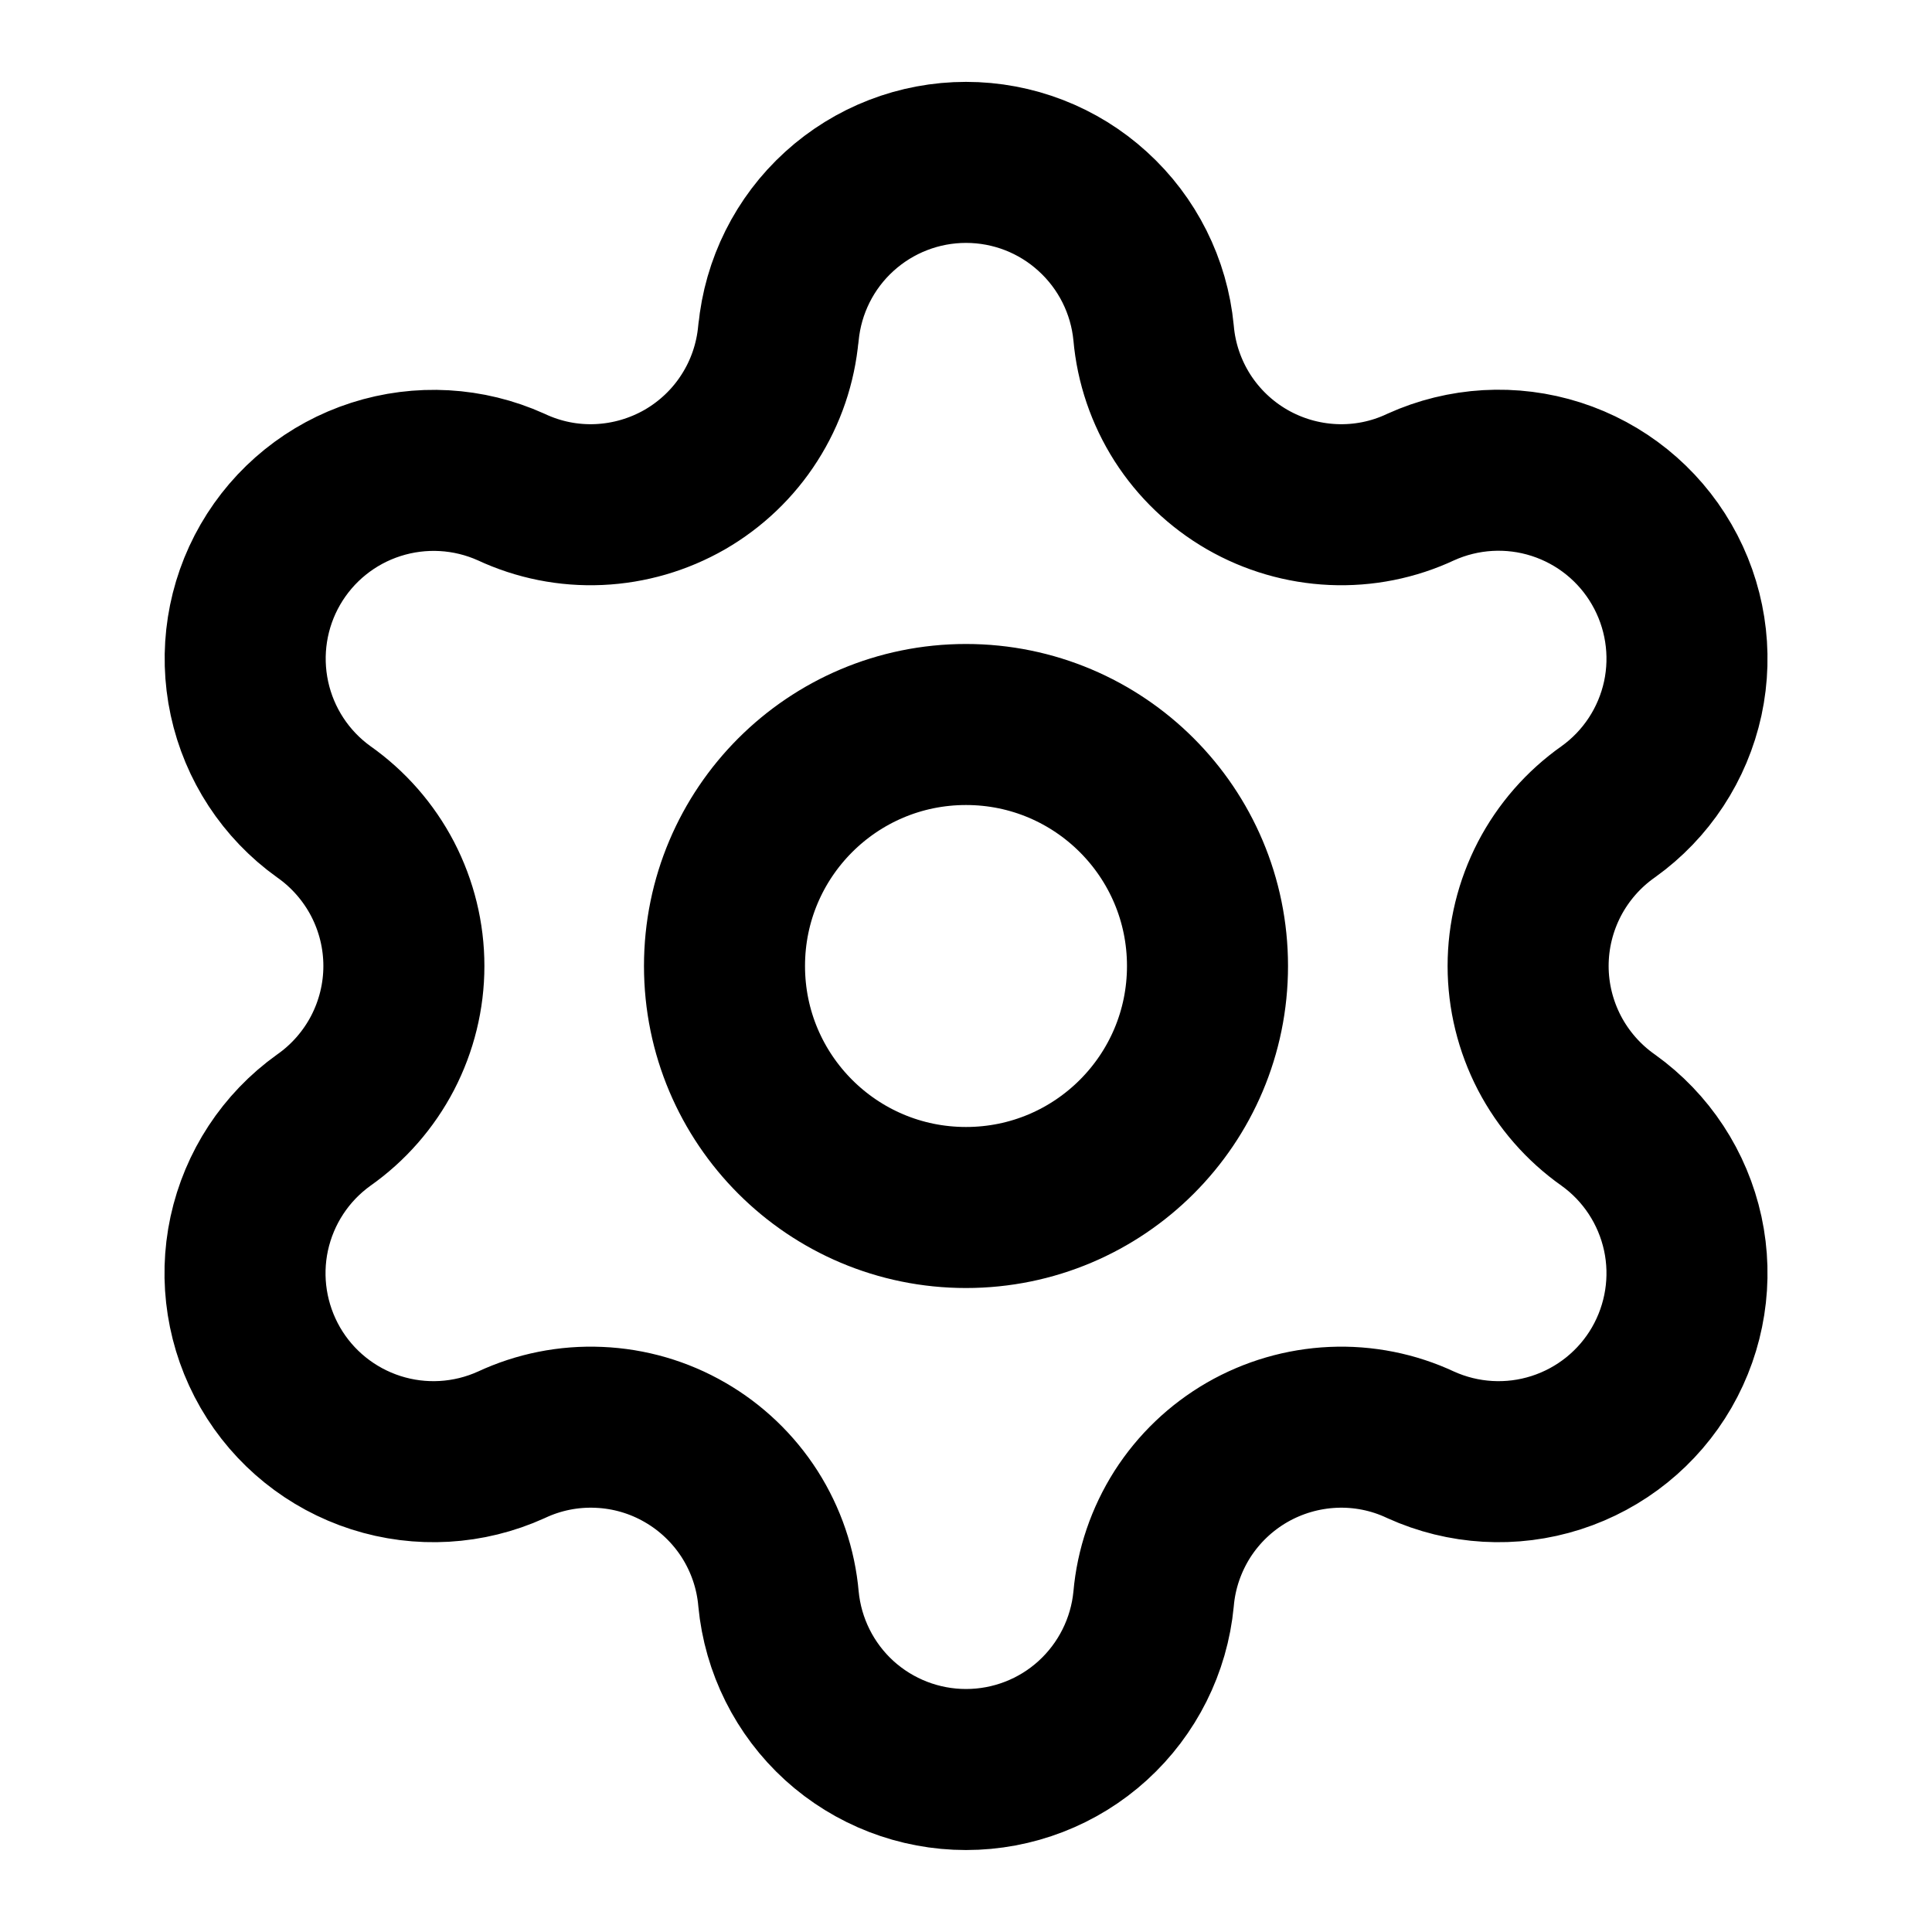 <svg width="20" height="20" viewBox="0 0 20 20" fill="none" xmlns="http://www.w3.org/2000/svg">
<path d="M8.059 3.447C8.105 2.964 8.329 2.515 8.688 2.189C9.047 1.862 9.515 1.681 10 1.681C10.486 1.681 10.954 1.862 11.312 2.189C11.671 2.515 11.896 2.964 11.942 3.447C11.969 3.759 12.072 4.06 12.24 4.324C12.409 4.588 12.638 4.807 12.91 4.964C13.181 5.12 13.486 5.209 13.799 5.223C14.112 5.237 14.424 5.175 14.707 5.042C15.148 4.842 15.648 4.813 16.109 4.961C16.57 5.109 16.96 5.423 17.202 5.843C17.444 6.262 17.522 6.756 17.42 7.23C17.317 7.703 17.043 8.121 16.649 8.403C16.393 8.583 16.184 8.822 16.039 9.1C15.895 9.378 15.819 9.686 15.819 10C15.819 10.313 15.895 10.621 16.039 10.899C16.184 11.177 16.393 11.416 16.649 11.596C17.043 11.878 17.317 12.296 17.42 12.77C17.522 13.243 17.444 13.737 17.202 14.157C16.96 14.576 16.57 14.89 16.109 15.038C15.648 15.186 15.148 15.157 14.707 14.957C14.424 14.824 14.112 14.762 13.799 14.776C13.486 14.79 13.181 14.879 12.91 15.035C12.638 15.192 12.409 15.411 12.24 15.675C12.072 15.94 11.969 16.24 11.942 16.552C11.896 17.035 11.671 17.484 11.312 17.811C10.954 18.137 10.486 18.318 10 18.318C9.515 18.318 9.047 18.137 8.688 17.811C8.329 17.484 8.105 17.035 8.059 16.552C8.032 16.24 7.929 15.939 7.761 15.675C7.592 15.411 7.362 15.191 7.091 15.035C6.82 14.878 6.514 14.789 6.201 14.776C5.888 14.762 5.577 14.824 5.293 14.957C4.852 15.157 4.352 15.186 3.891 15.038C3.43 14.89 3.04 14.576 2.798 14.157C2.556 13.737 2.478 13.243 2.58 12.77C2.683 12.296 2.957 11.878 3.351 11.596C3.607 11.416 3.816 11.177 3.961 10.899C4.105 10.621 4.181 10.313 4.181 10C4.181 9.686 4.105 9.378 3.961 9.1C3.816 8.822 3.607 8.583 3.351 8.403C2.958 8.121 2.684 7.703 2.582 7.23C2.48 6.757 2.557 6.263 2.799 5.844C3.041 5.425 3.43 5.111 3.891 4.963C4.352 4.815 4.851 4.843 5.292 5.042C5.576 5.175 5.887 5.237 6.2 5.223C6.513 5.209 6.818 5.12 7.09 4.964C7.361 4.807 7.591 4.588 7.759 4.324C7.928 4.06 8.03 3.759 8.058 3.447M12.5 10C12.5 11.381 11.381 12.5 10 12.5C8.619 12.5 7.5 11.381 7.5 10C7.5 8.619 8.619 7.5 10 7.5C11.381 7.5 12.5 8.619 12.5 10Z" stroke="black" stroke-width="1.667" stroke-linecap="round" stroke-linejoin="round"/>
</svg>
